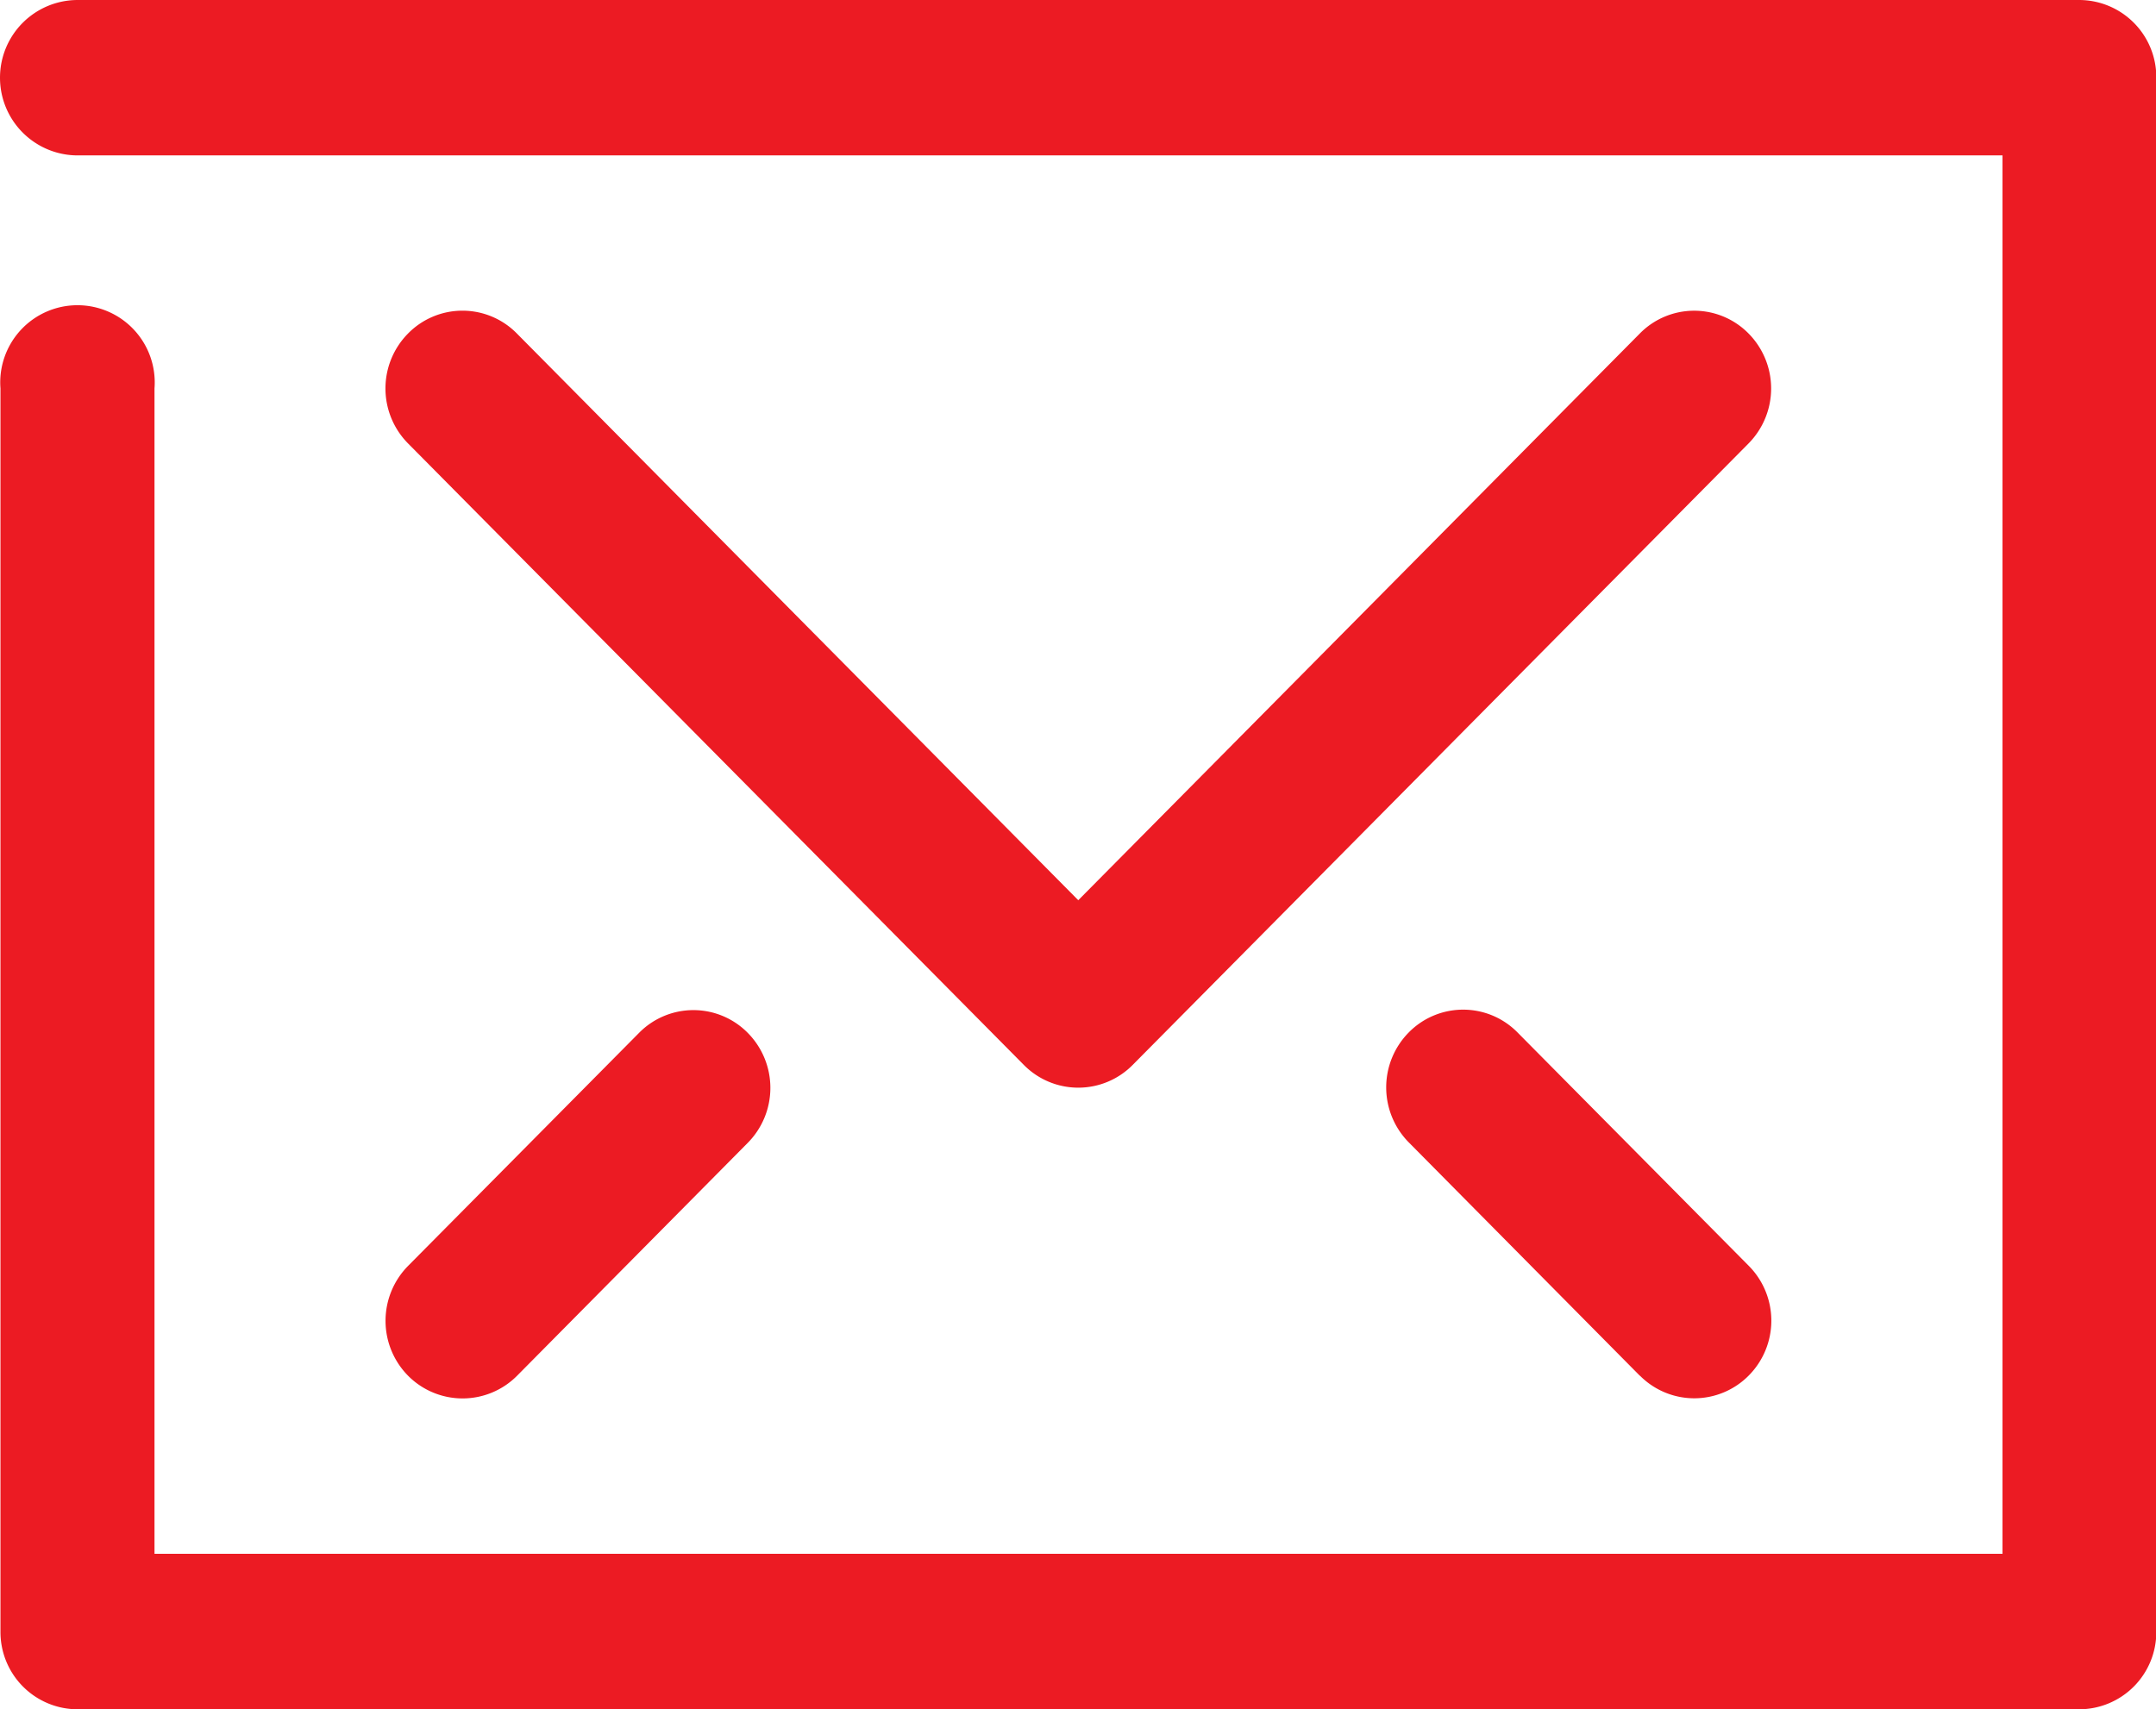 <svg xmlns="http://www.w3.org/2000/svg" width="27.909" height="22.13" viewBox="0 0 27.909 22.13">
  <path id="email" d="M.984,22.13a1,1,0,0,1-1-1.007V5.029a1,1,0,1,1,1.994,0V20.117H25.9V2.012H.984A1.006,1.006,0,0,1,.984,0H26.891a1,1,0,0,1,1,1.005V21.123a1,1,0,0,1-1,1.007Zm20.222-4.318L18.214,14.79a1.013,1.013,0,0,1,0-1.423.987.987,0,0,1,1.408,0l2.992,3.02a1.009,1.009,0,0,1,0,1.423.991.991,0,0,1-1.408,0Zm-15.945,0a1.012,1.012,0,0,1,0-1.423L8.25,13.373a.987.987,0,0,1,1.408,0,1.012,1.012,0,0,1,0,1.423L6.671,17.812a.994.994,0,0,1-1.41,0Zm7.97-4.025L5.26,5.741a1.012,1.012,0,0,1,0-1.423.987.987,0,0,1,1.409,0l7.267,7.337,7.269-7.337a.987.987,0,0,1,1.408,0,1.013,1.013,0,0,1,0,1.423l-7.972,8.046a.99.99,0,0,1-1.41,0Z" transform="translate(0.022)" fill="#ec1b23"/>
</svg>
